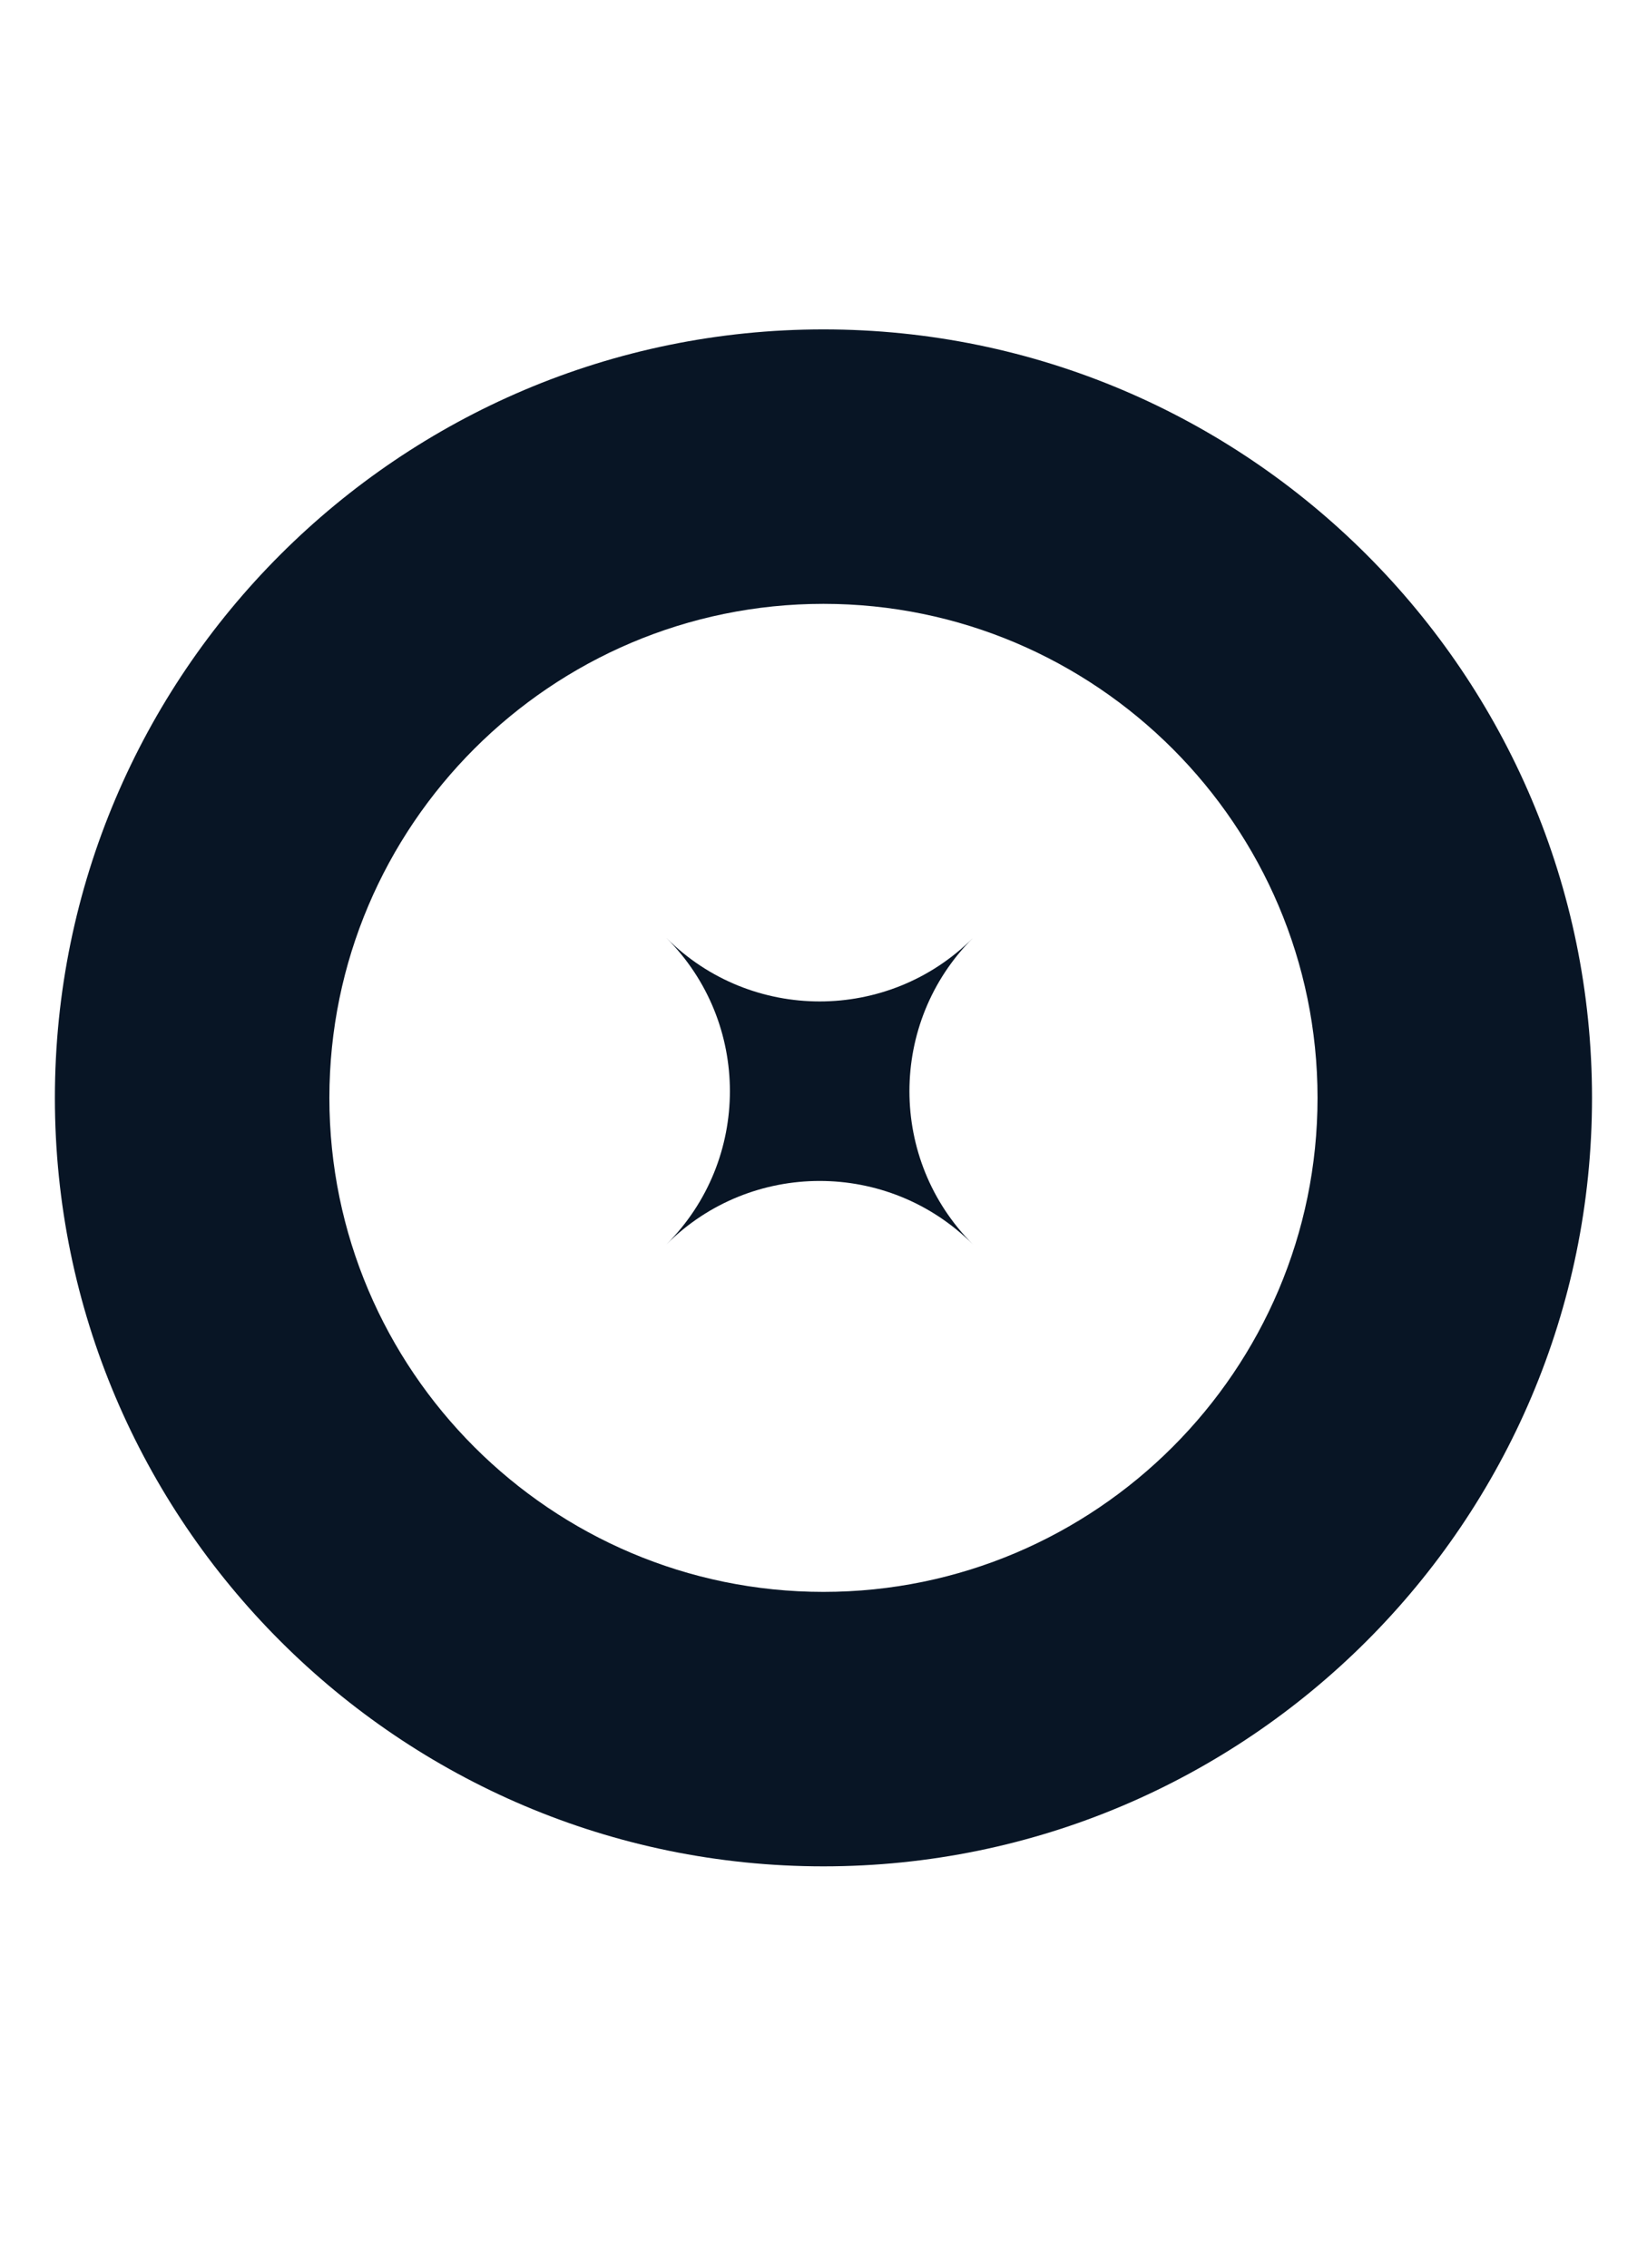 <svg data-name="Livello 2" version="1.1" viewBox="0 0 103.07 141.96" xmlns="http://www.w3.org/2000/svg">
 <defs>
  <style>.cls-1 {
        font-family: AzonixRegular, Azonix;
        font-size: 137.42px;
      }

      .cls-1, .cls-2 {
        fill: #081525;
      }</style>
 </defs>
 <g>
  <path transform="translate(0,116.81)" d="m51.532-96.194c-26.522 0-48.097 21.575-48.097 48.097 0 26.522 21.575 48.097 48.097 48.097 26.522 0 48.097-21.575 48.097-48.097 0-26.522-21.575-48.097-48.097-48.097zm0 79.016c-17.04 0-30.919-13.879-30.919-30.919 0-17.04 13.879-30.92 30.919-30.92 17.04 0 30.92 13.879 30.92 30.92 0 17.04-13.879 30.919-30.92 30.919z" fill="#081525"/>
  <path class="cls-2" d="m60.88 77.88c-5.29-5.29-13.88-5.29-19.17 0 5.29-5.29 5.29-13.88 0-19.17 5.29 5.29 13.88 5.29 19.17 0-5.29 5.29-5.29 13.88 0 19.17z"/>
 </g>
</svg>
